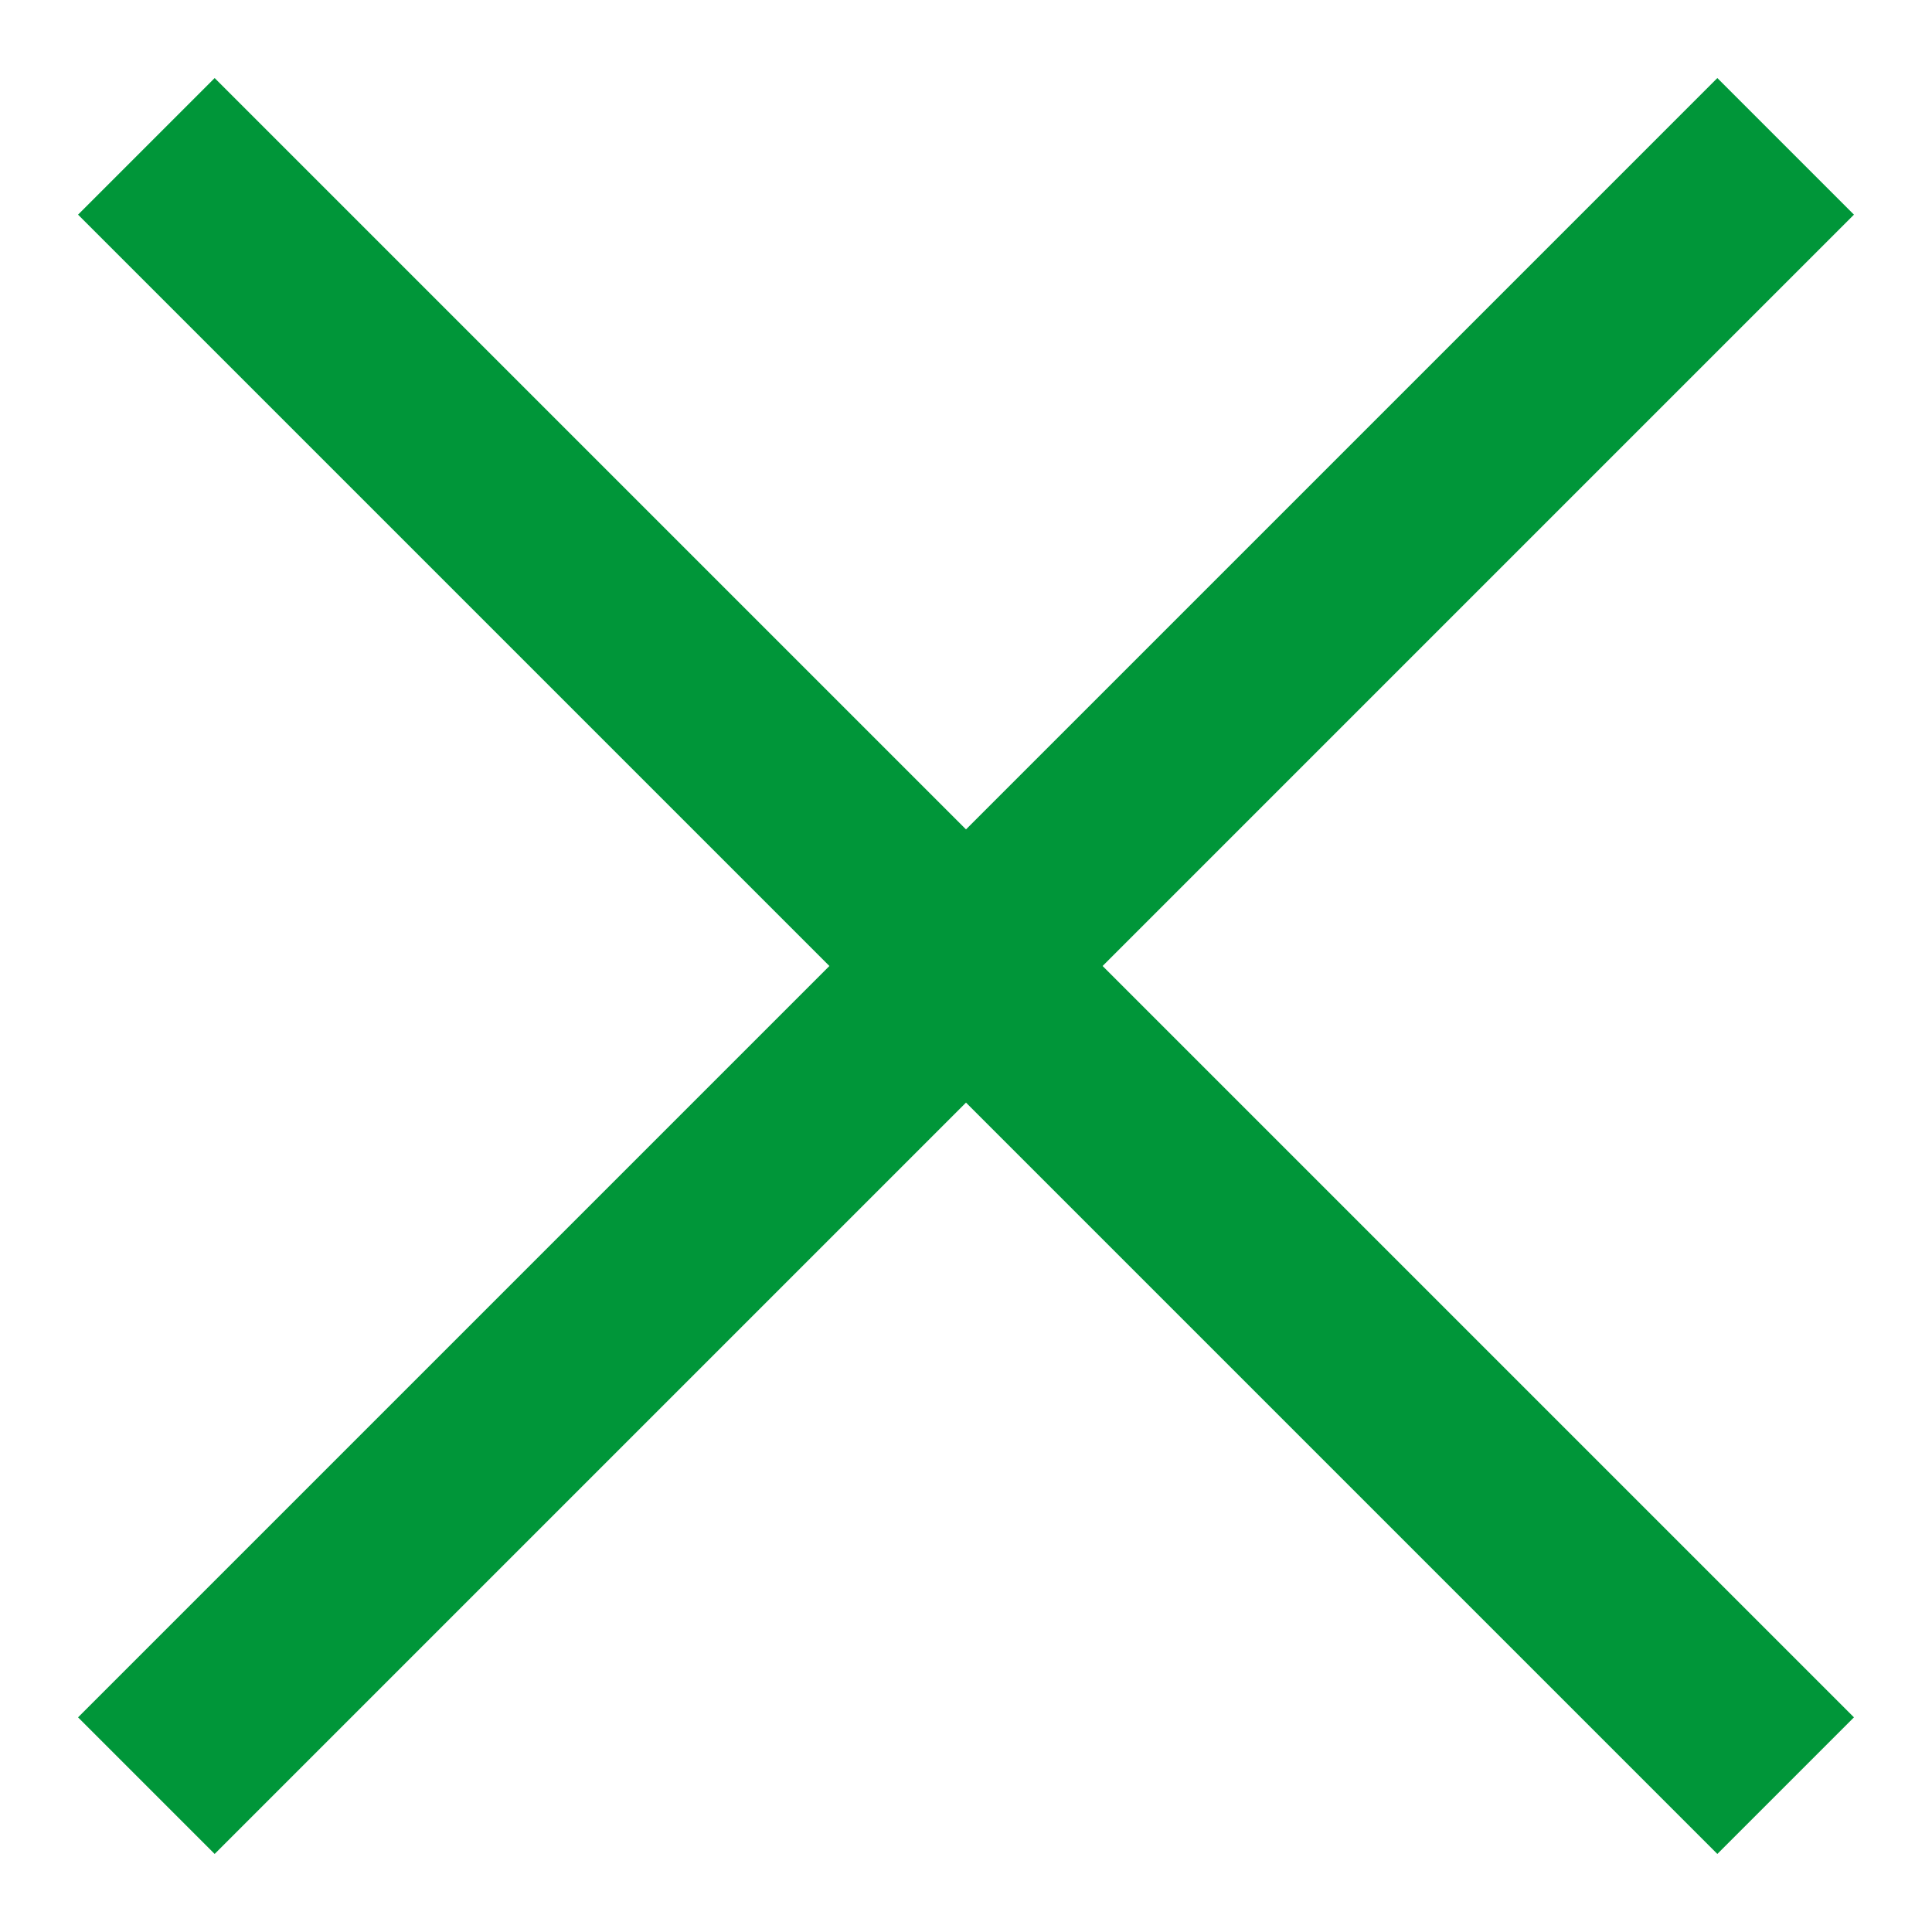 <?xml version="1.0" encoding="UTF-8"?>
<svg viewBox="0 0 20 20" version="1.1" xmlns="http://www.w3.org/2000/svg" xmlns:xlink="http://www.w3.org/1999/xlink">
    <!-- Generator: Sketch 52.6 (67491) - http://www.bohemiancoding.com/sketch -->
    <title>Web - Components/Icons/32px</title>
    <desc>Created with Sketch.</desc>
    <defs>
        <polygon id="path-1" points="14.586 16 6.808 8.222 8.222 6.808 16 14.586 23.778 6.808 25.192 8.222 17.414 16 25.192 23.778 23.778 25.192 16 17.414 8.222 25.192 6.808 23.778"></polygon>
    </defs>
    <g id="Open-New-Acount" stroke="none" stroke-width="1" fill="none" fill-rule="evenodd">
        <g id="Sprint_14_ONIA_Web_23" transform="translate(-1384, -258)">
            <g id="Web---Components/Icons/32px" transform="translate(1378, 252)">
                <g id="Web---Pieces/2.-Icons/icon-close">
                    <mask id="mask-2" fill="white">
                        <use xlink:href="#path-1"></use>
                    </mask>
                    <use id="icon-close" fill="#009639" fill-rule="nonzero" xlink:href="#path-1"></use>
                </g>
            </g>
        </g>
    </g>
</svg>